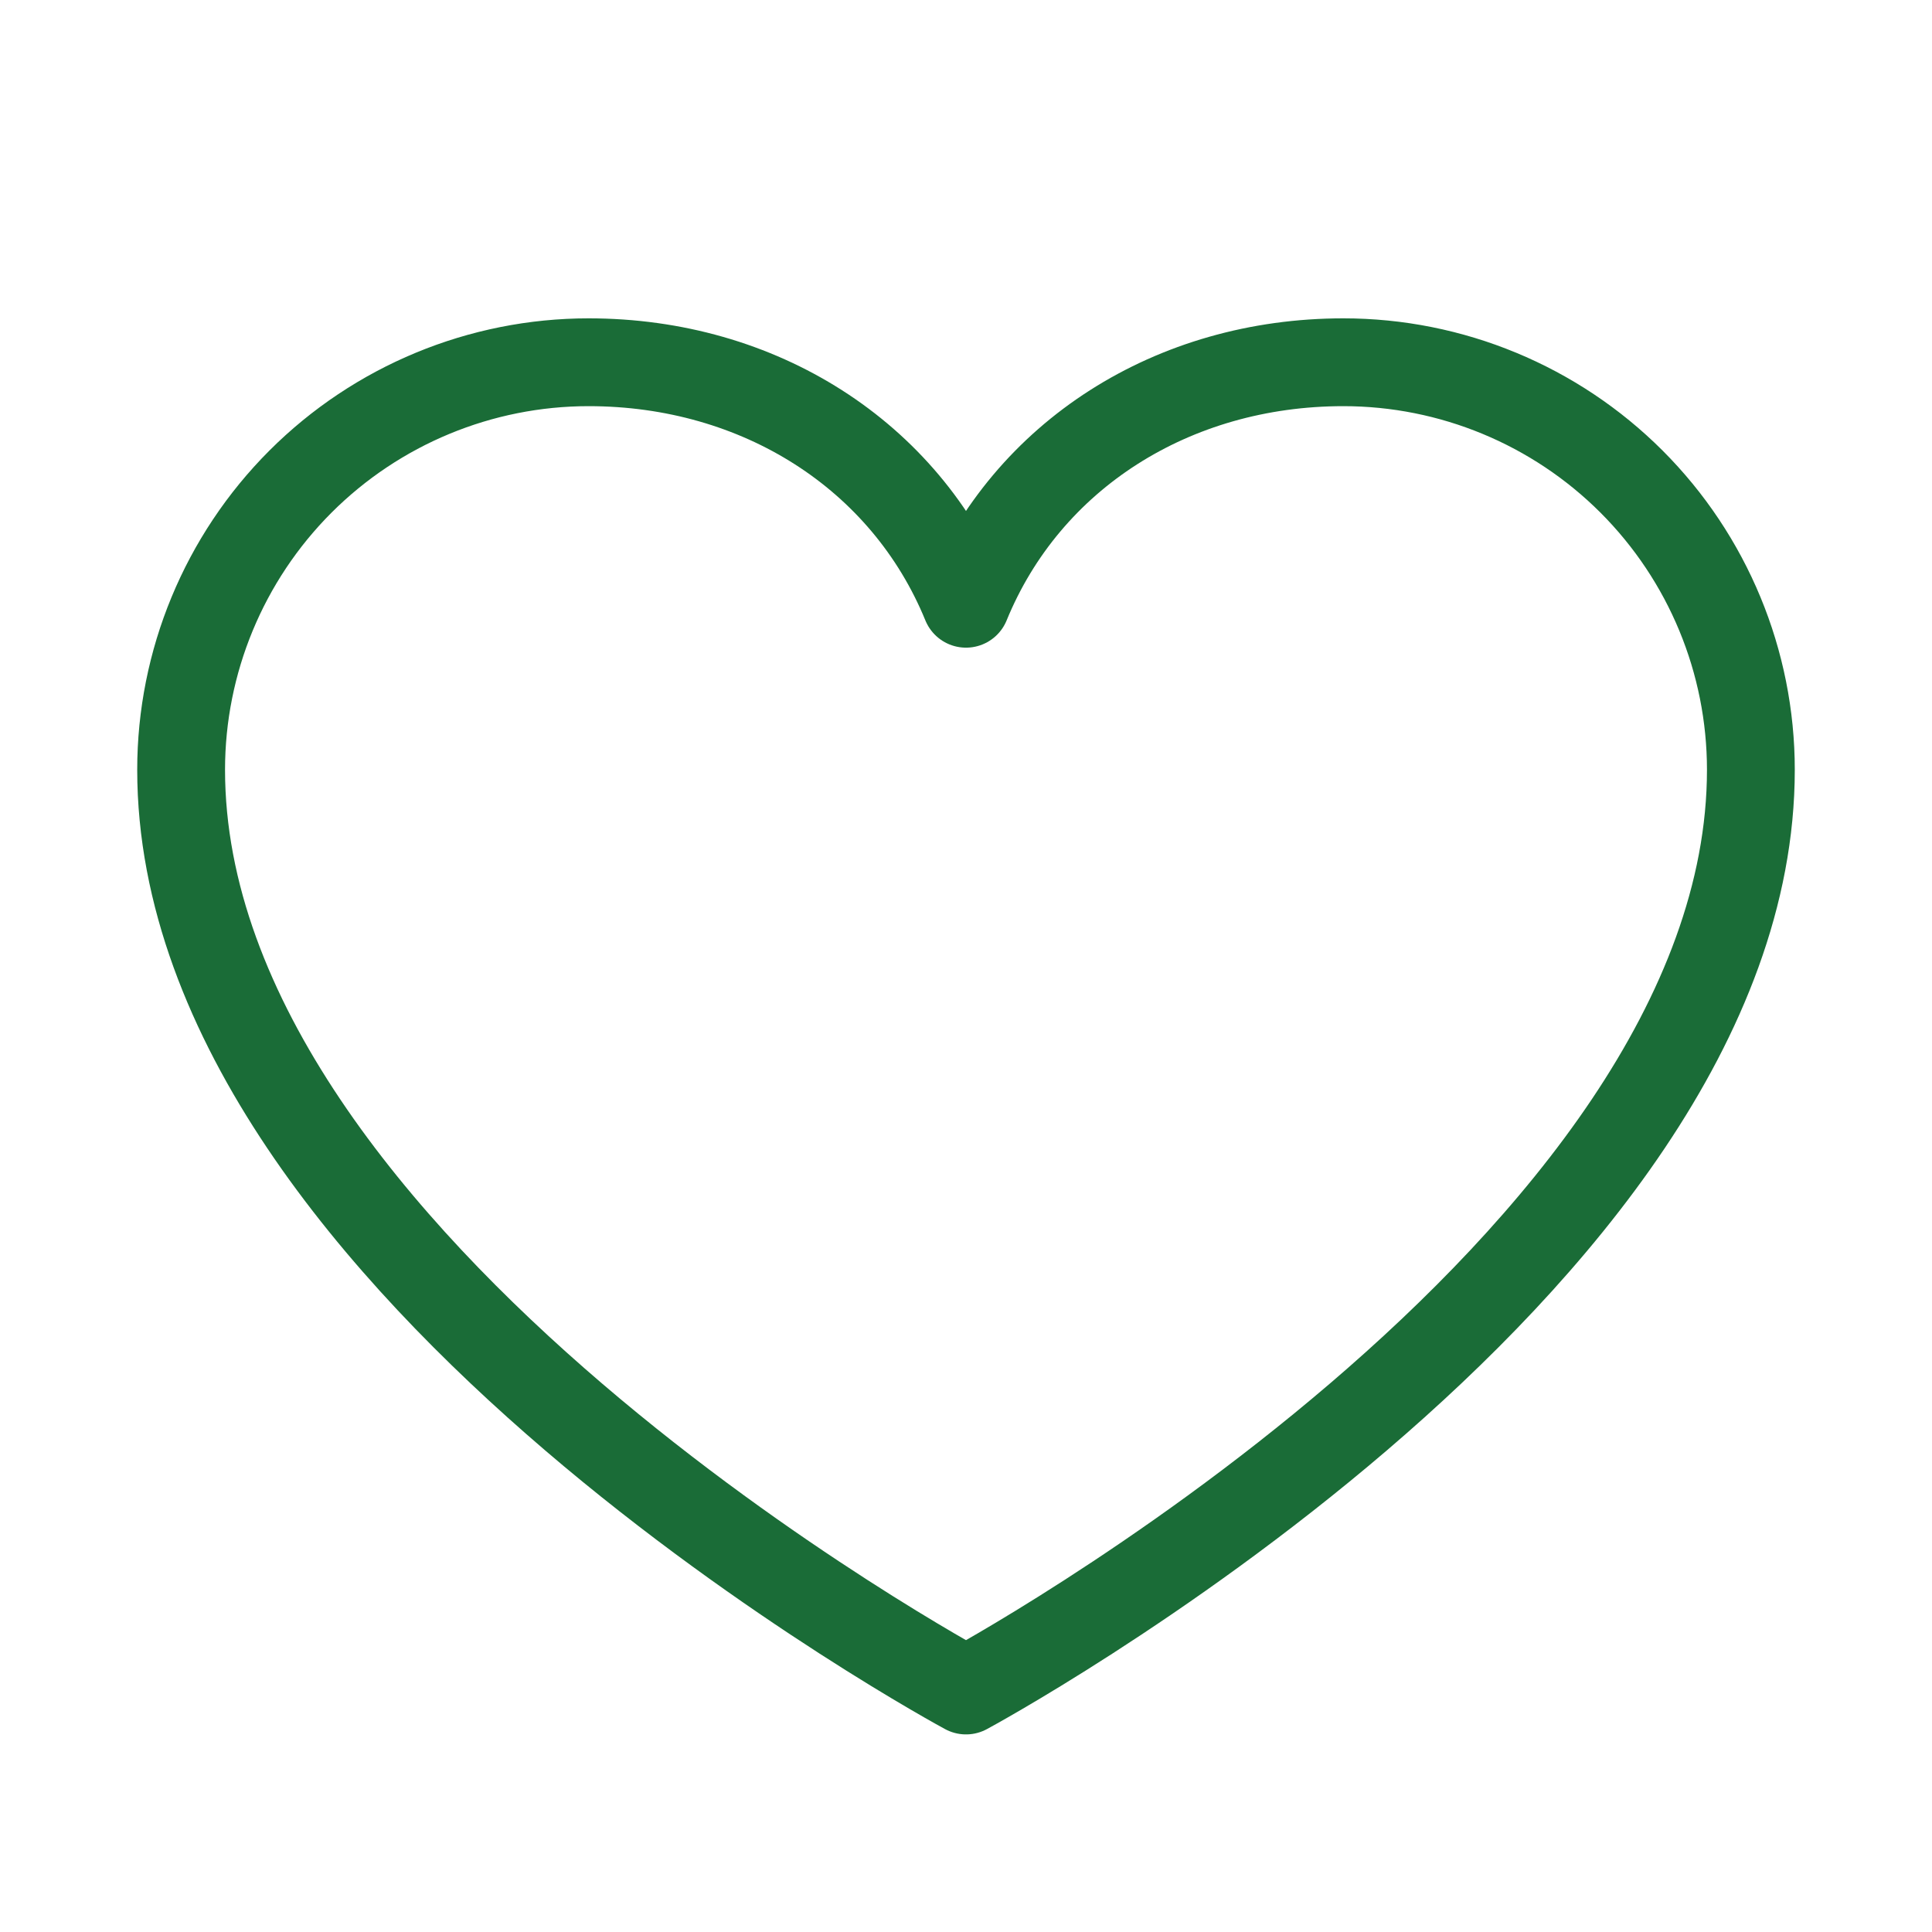 <svg width="44" height="44" viewBox="0 0 44 44" fill="none" xmlns="http://www.w3.org/2000/svg">
<g clip-path="url(#clip0_567_3885)">
<path d="M22 38.5C22 38.5 4.125 28.875 4.125 17.531C4.125 15.07 5.103 12.709 6.843 10.968C8.584 9.228 10.945 8.25 13.406 8.25C17.289 8.25 20.615 10.366 22 13.75C23.385 10.366 26.711 8.25 30.594 8.25C33.055 8.25 35.416 9.228 37.157 10.968C38.897 12.709 39.875 15.07 39.875 17.531C39.875 28.875 22 38.5 22 38.5Z" stroke="#1A6C37" stroke-width="2" stroke-linecap="round" stroke-linejoin="round"/>
</g>
<defs>
<clipPath id="clip0_567_3885">
<rect width="44" height="44" fill="white"/>
</clipPath>
</defs>
</svg>
